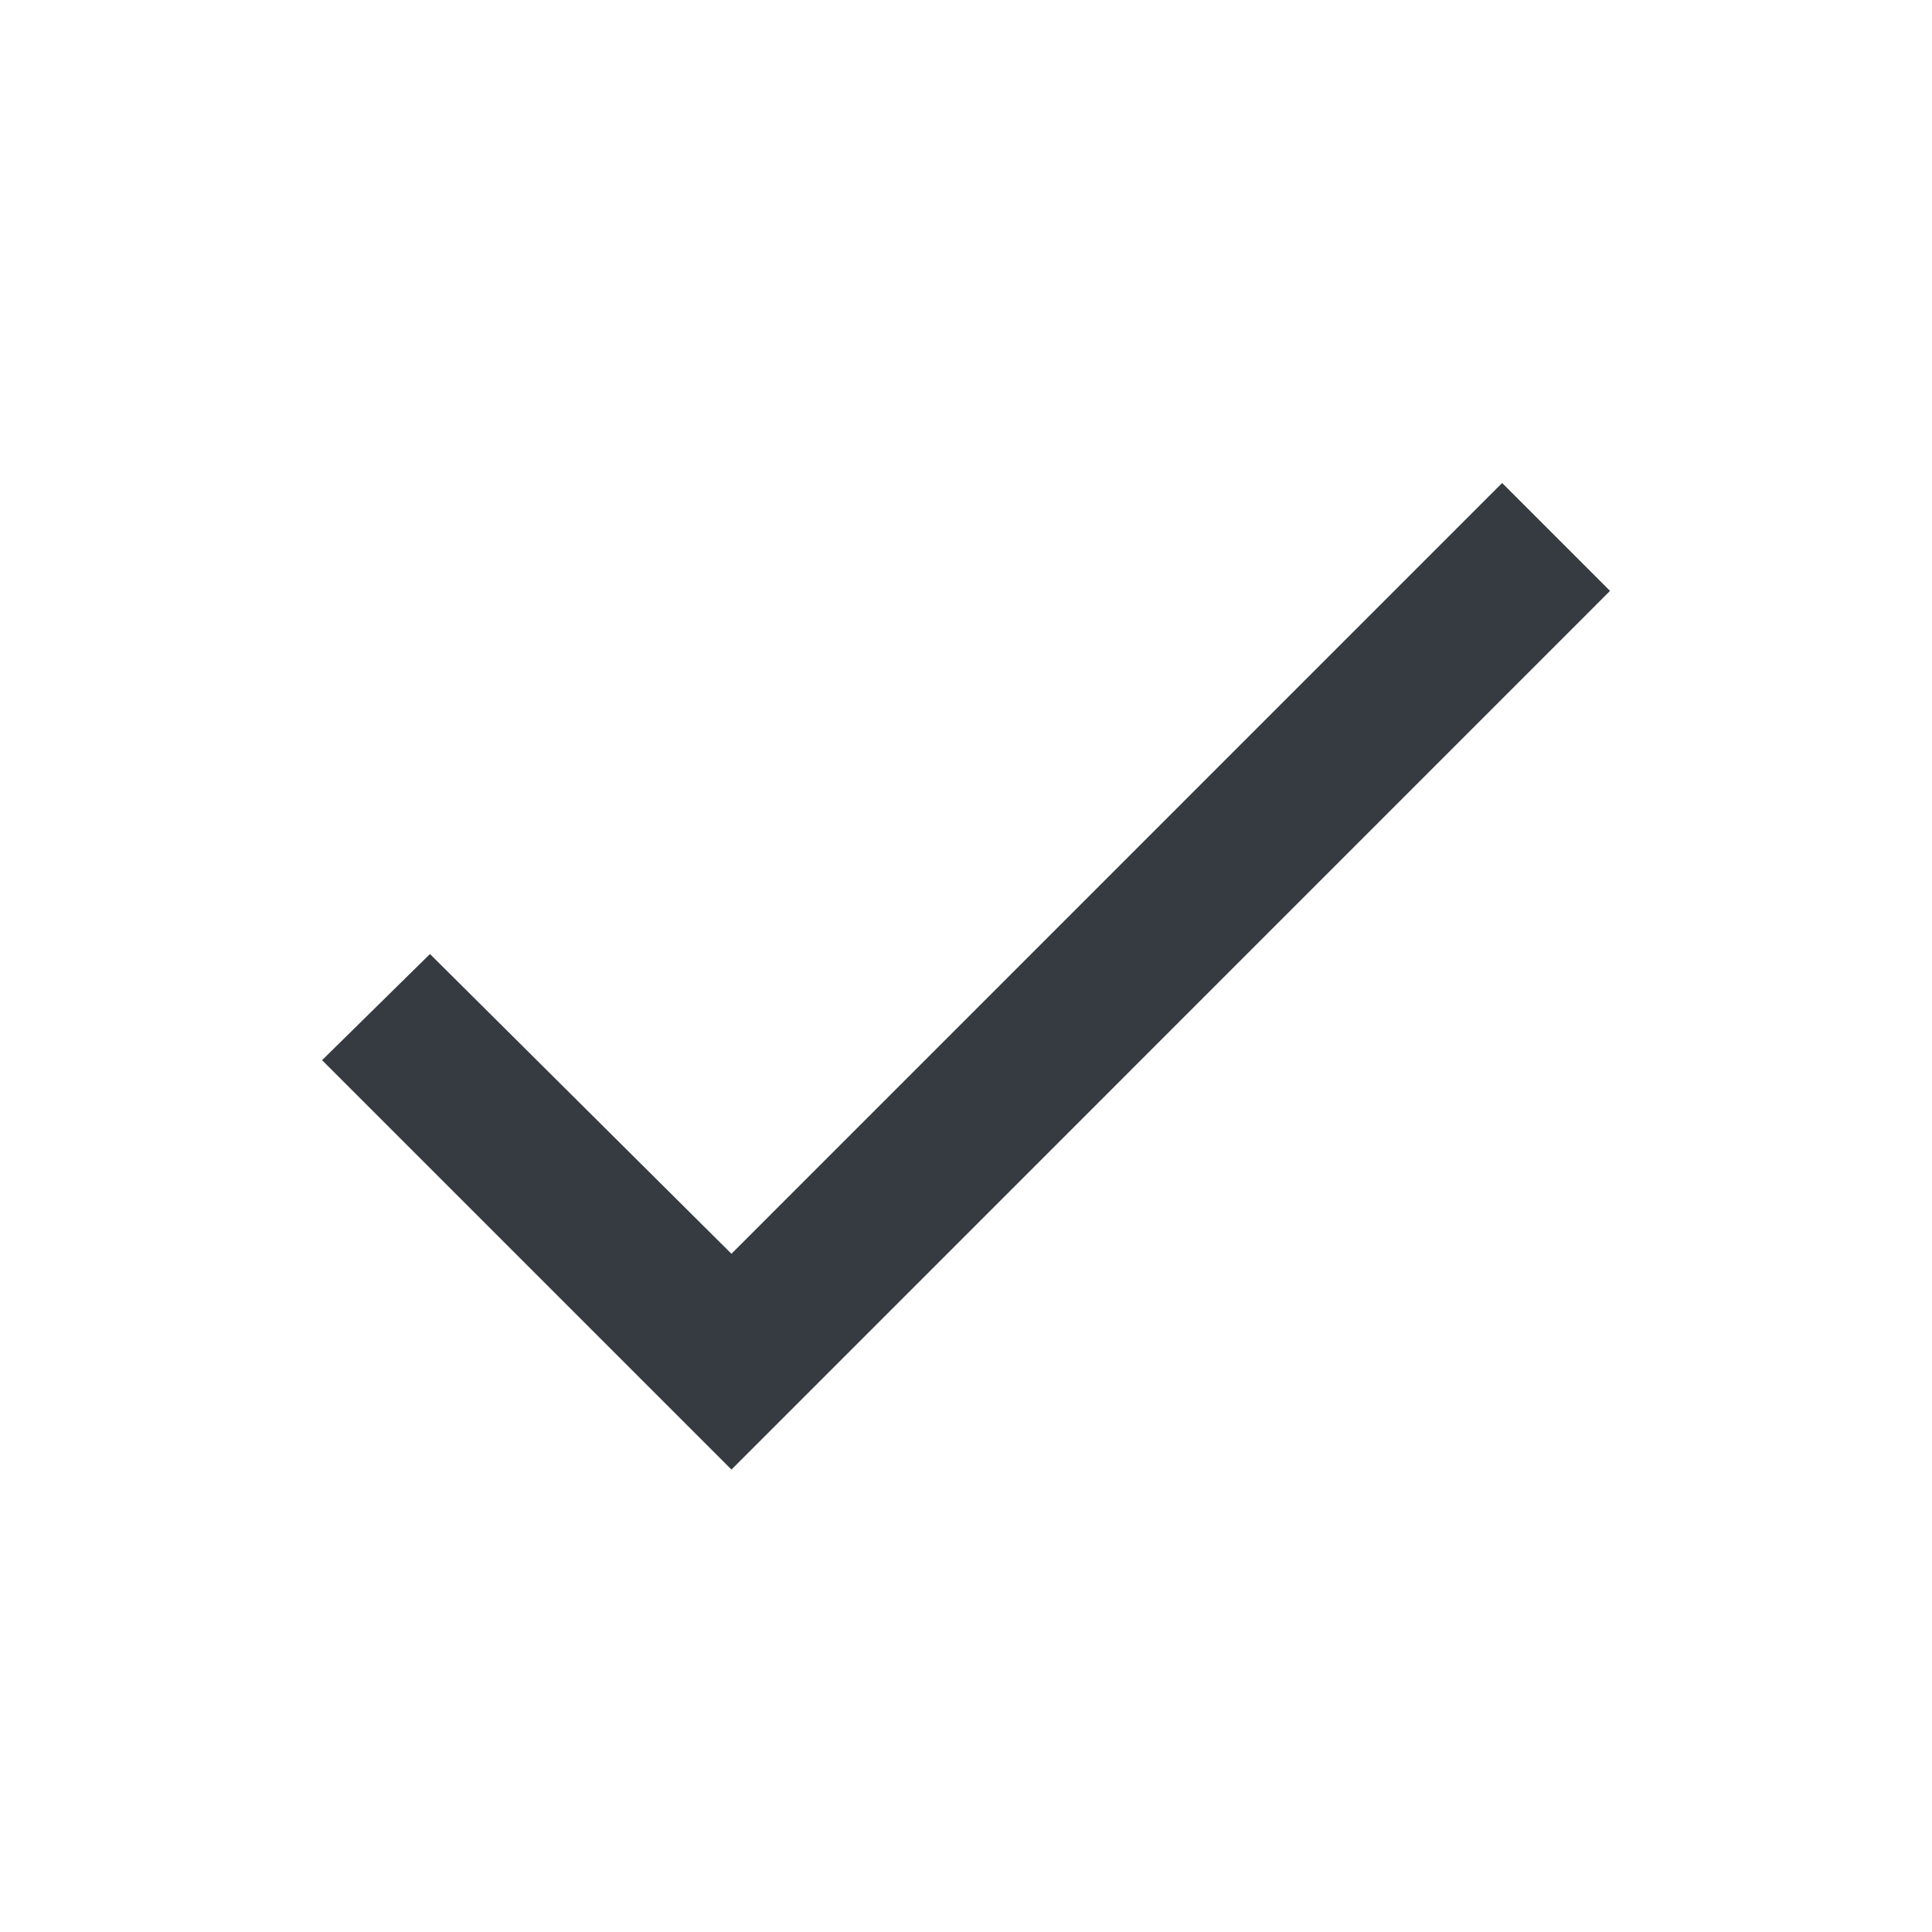<svg width="20" height="20" viewBox="0 0 20 20" fill="none" xmlns="http://www.w3.org/2000/svg">
<path fill-rule="evenodd" clip-rule="evenodd" d="M3.334 10.975L4.451 9.876L7.572 12.979L15.55 5L16.667 6.117L7.572 15.213L3.334 10.975Z" fill="#353B40"/>
</svg>
